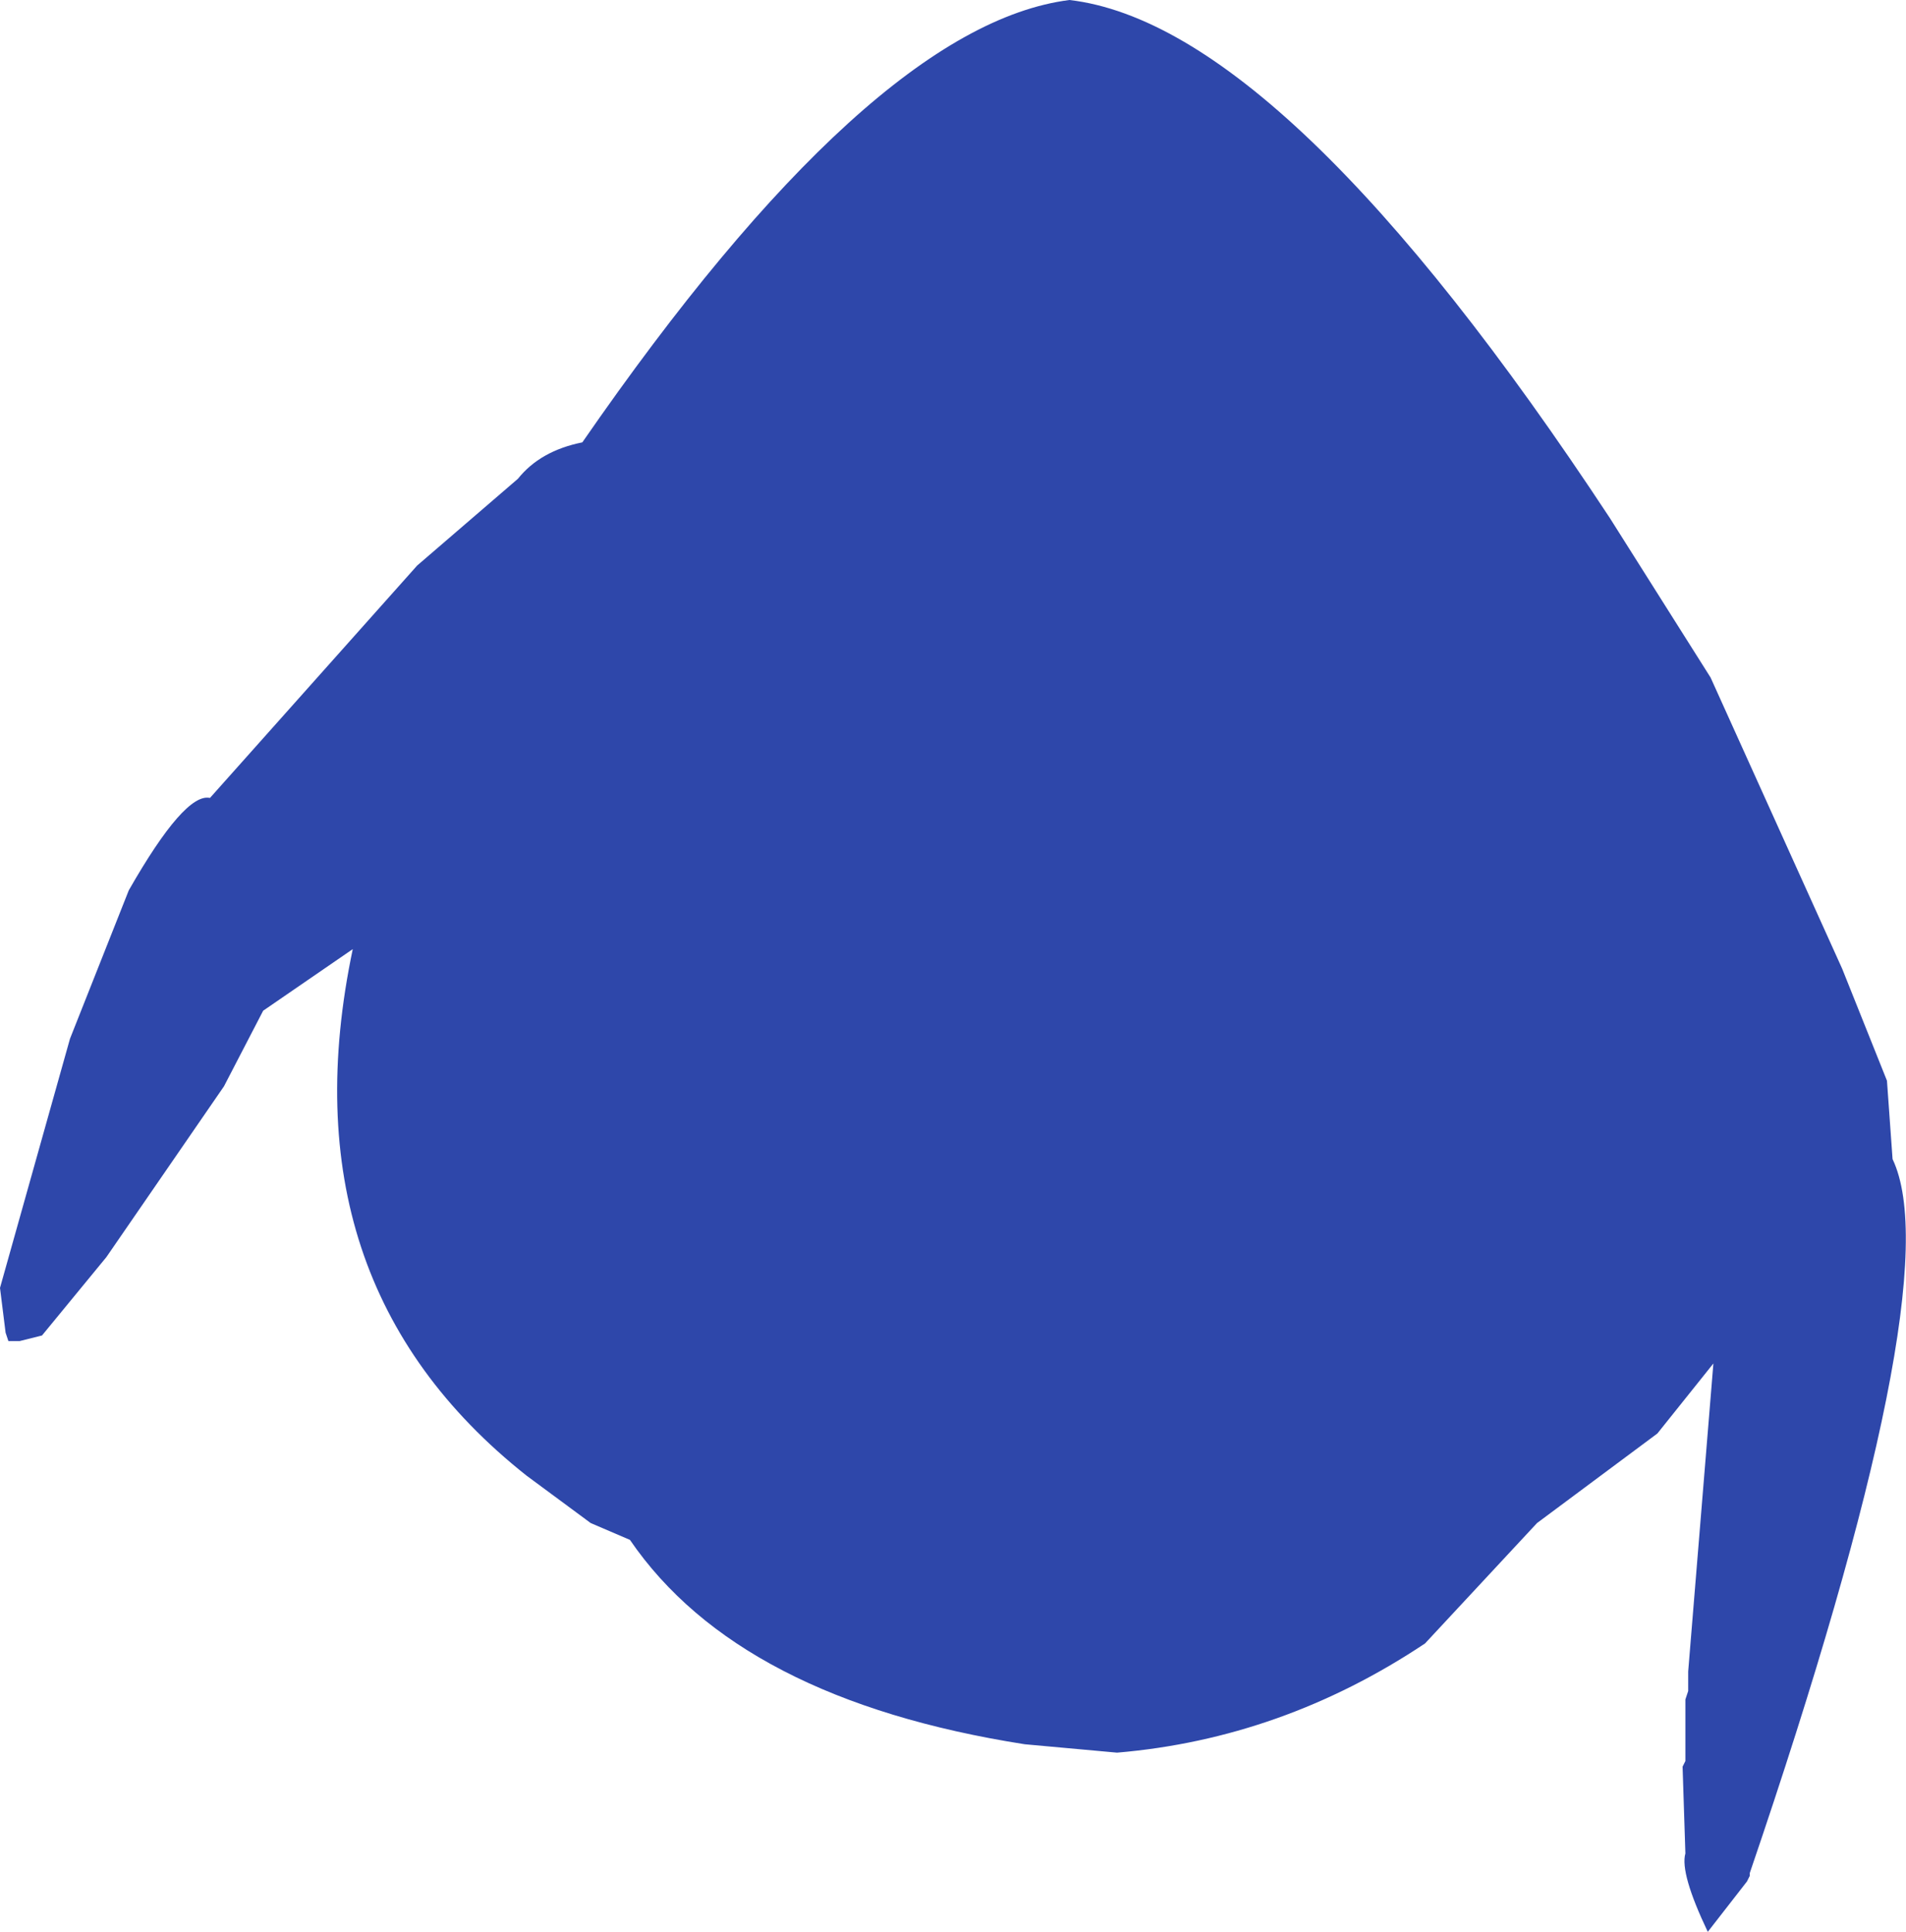 <?xml version="1.0" encoding="UTF-8" standalone="no"?>
<svg xmlns:ffdec="https://www.free-decompiler.com/flash" xmlns:xlink="http://www.w3.org/1999/xlink" ffdec:objectType="shape" height="172.5px" width="170.2px" xmlns="http://www.w3.org/2000/svg">
  <g transform="matrix(1.0, 0.0, 0.0, 1.0, 96.0, 74.25)">
    <path d="M47.75 -28.0 L56.75 -13.75 68.5 12.25 72.5 22.25 73.0 29.25 Q78.25 40.25 60.25 93.0 L60.25 93.25 60.0 93.75 56.5 98.25 Q54.0 93.0 54.5 91.25 L54.25 83.5 54.5 83.0 54.5 77.5 54.75 76.75 54.75 75.0 57.0 47.5 52.0 53.75 41.25 61.75 31.25 72.5 Q18.5 81.0 3.75 82.25 L-4.5 81.5 Q-30.0 77.5 -39.75 63.25 L-43.25 61.75 -49.0 57.5 Q-70.75 40.25 -64.5 10.5 L-72.5 16.0 -76.0 22.75 -86.5 38.0 -92.25 45.0 -94.25 45.5 -95.25 45.5 -95.5 44.75 -96.0 40.75 -89.75 18.5 -84.5 5.25 Q-79.5 -3.5 -77.25 -3.0 L-58.75 -23.75 -49.75 -31.5 Q-47.75 -34.0 -44.0 -34.75 -18.25 -72.0 -0.5 -74.25 18.75 -72.0 47.75 -28.0" fill="#2e47aa" fill-rule="evenodd" stroke="none"/>
  </g>
</svg>

